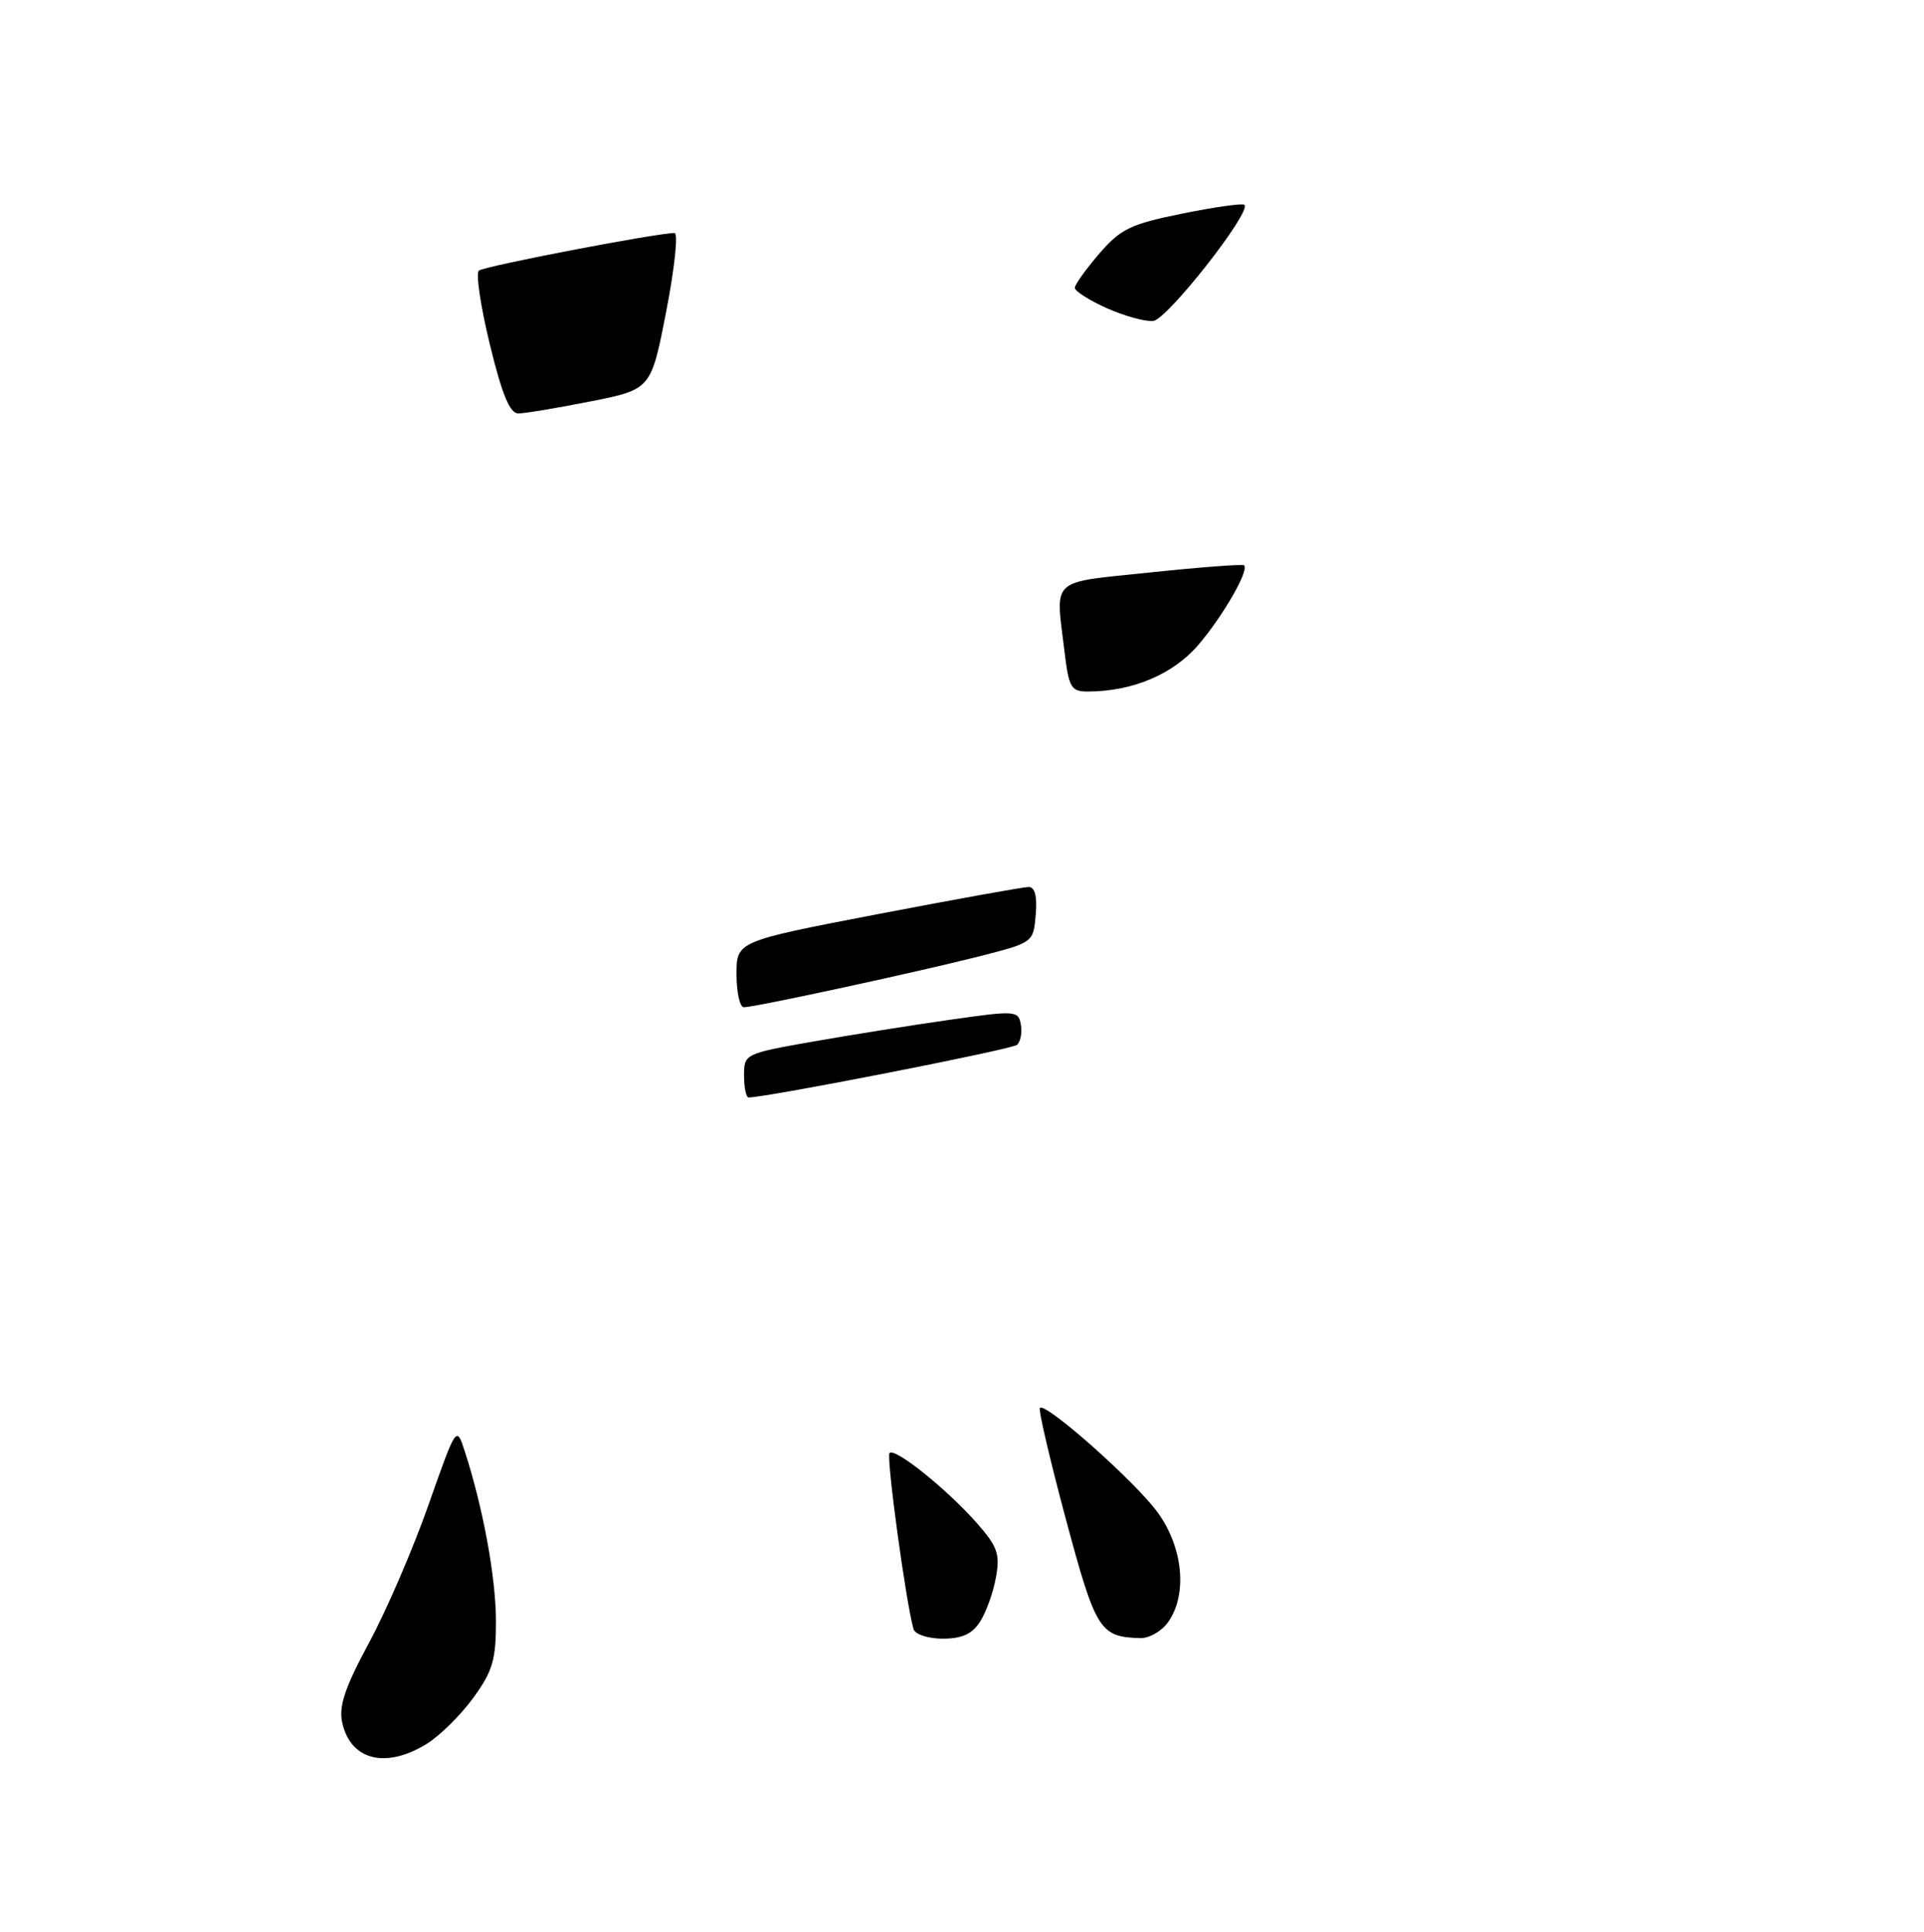 <?xml version="1.0" encoding="UTF-8" standalone="no"?>
<!DOCTYPE svg PUBLIC "-//W3C//DTD SVG 1.1//EN" "http://www.w3.org/Graphics/SVG/1.1/DTD/svg11.dtd" >
<svg xmlns="http://www.w3.org/2000/svg" xmlns:xlink="http://www.w3.org/1999/xlink" version="1.1" viewBox="0 0 256 257">
 <g >
 <path fill="currentColor"
d=" M 56.72 232.03 C 58.49 230.95 61.30 228.18 62.97 225.88 C 65.56 222.31 66.00 220.82 65.99 215.60 C 65.97 209.81 64.28 200.60 61.84 193.07 C 60.73 189.65 60.73 189.65 57.01 200.21 C 54.97 206.02 51.41 214.28 49.10 218.55 C 45.88 224.52 45.06 226.98 45.53 229.15 C 46.63 234.16 51.28 235.35 56.72 232.03 Z  M 130.40 215.75 C 131.20 214.51 132.15 211.87 132.51 209.88 C 133.08 206.75 132.74 205.78 129.99 202.64 C 126.05 198.16 119.10 192.57 118.36 193.30 C 117.89 193.78 120.57 213.44 121.56 216.75 C 121.77 217.44 123.51 218.00 125.45 218.00 C 127.99 218.00 129.35 217.38 130.40 215.75 Z  M 155.44 215.78 C 158.02 212.10 157.42 205.89 154.05 201.23 C 151.11 197.16 139.13 186.53 138.37 187.30 C 138.14 187.52 139.69 194.15 141.80 202.03 C 145.80 216.91 146.32 217.76 151.69 217.93 C 152.90 217.97 154.59 217.00 155.44 215.78 Z  M 99.00 143.09 C 99.00 140.21 99.08 140.17 108.25 138.55 C 113.34 137.66 121.55 136.35 126.50 135.65 C 135.13 134.42 135.51 134.45 135.83 136.30 C 136.02 137.36 135.79 138.58 135.33 139.00 C 134.67 139.60 102.04 146.00 99.61 146.00 C 99.28 146.00 99.00 144.69 99.00 143.09 Z  M 98.00 129.61 C 98.00 125.23 98.00 125.23 116.81 121.61 C 127.16 119.63 136.18 118.00 136.87 118.00 C 137.70 118.00 138.02 119.24 137.81 121.69 C 137.50 125.37 137.47 125.39 130.50 127.18 C 122.47 129.23 100.45 134.00 98.98 134.00 C 98.44 134.00 98.00 132.03 98.00 129.61 Z  M 141.65 86.75 C 140.44 76.71 139.49 77.58 153.11 76.15 C 159.76 75.45 165.36 75.03 165.54 75.21 C 166.22 75.89 162.72 81.97 159.44 85.80 C 156.08 89.72 150.67 92.00 144.70 92.00 C 142.53 92.00 142.21 91.46 141.65 86.75 Z  M 65.18 45.83 C 63.95 40.79 63.29 36.36 63.72 36.00 C 64.41 35.41 87.38 31.00 89.75 31.00 C 90.26 31.00 89.76 35.68 88.65 41.40 C 86.63 51.80 86.63 51.80 78.57 53.40 C 74.13 54.28 69.81 55.00 68.96 55.00 C 67.84 55.00 66.79 52.47 65.18 45.83 Z  M 147.25 40.99 C 144.91 39.94 143.01 38.73 143.01 38.29 C 143.02 37.86 144.49 35.81 146.26 33.75 C 149.12 30.44 150.42 29.81 157.33 28.41 C 161.63 27.54 165.35 27.01 165.58 27.25 C 166.54 28.20 155.30 42.51 153.45 42.70 C 152.38 42.81 149.59 42.04 147.25 40.99 Z "/>
</g>
</svg>